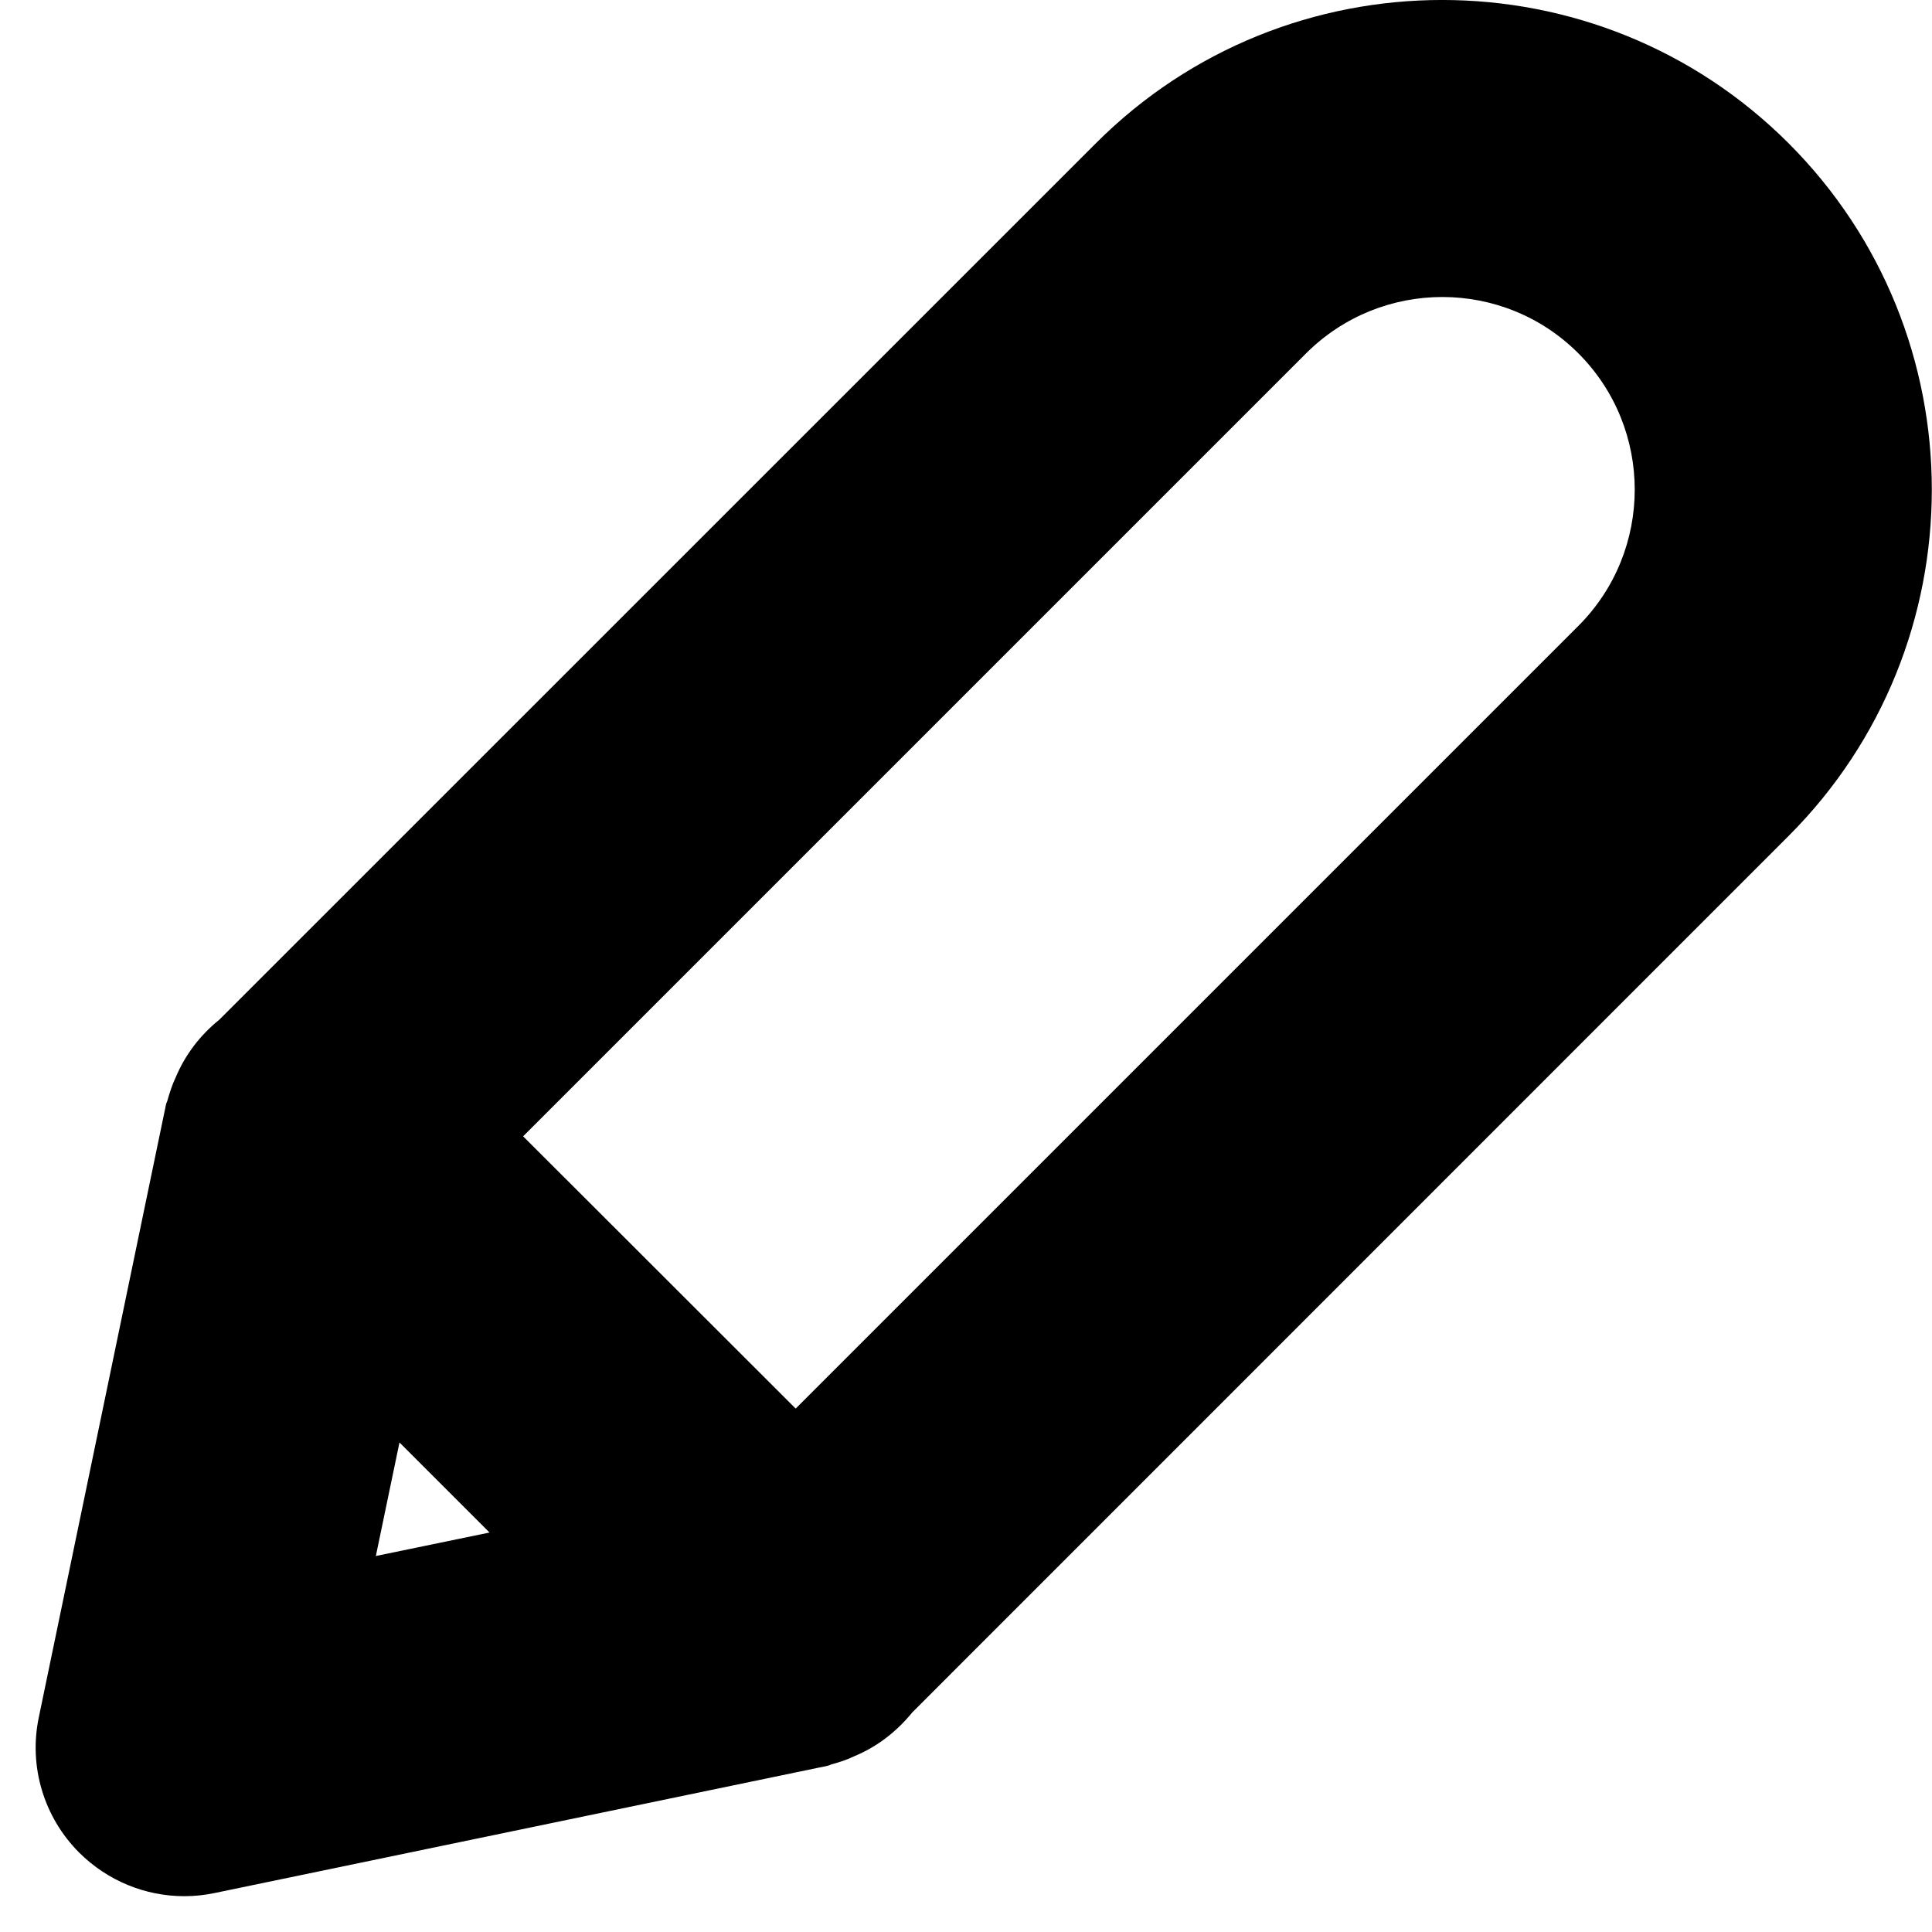 <svg viewBox="0 0 13 13" xmlns="http://www.w3.org/2000/svg" xmlns:xlink="http://www.w3.org/1999/xlink">
  <title>Pencil</title>
  <g fill-rule="evenodd" transform="translate(-5, 0)" fill="currentColor">
    <path d="M15.621,4.211 L10.354,9.478 L8.52,7.646 L13.788,2.378 C14.296,1.871 15.117,1.873 15.621,2.378 C16.126,2.884 16.126,3.705 15.621,4.211 L15.621,4.211 Z M7.688,9.706 L8.294,10.312 L7.529,10.47 L7.688,9.706 Z M17.035,0.964 C15.75,-0.321 13.659,-0.322 12.374,0.964 L6.475,6.862 C6.347,6.965 6.246,7.097 6.182,7.25 C6.158,7.3 6.143,7.349 6.128,7.4 C6.126,7.411 6.119,7.421 6.117,7.432 L5.261,11.556 C5.192,11.886 5.295,12.228 5.533,12.466 C5.723,12.655 5.977,12.759 6.24,12.759 C6.308,12.759 6.376,12.752 6.443,12.738 L10.567,11.882 C10.578,11.88 10.587,11.874 10.599,11.871 C10.65,11.857 10.699,11.841 10.749,11.817 C10.903,11.753 11.034,11.651 11.138,11.523 L17.035,5.625 C18.32,4.34 18.32,2.249 17.035,0.964 L17.035,0.964 Z"/>
  </g>
</svg>
